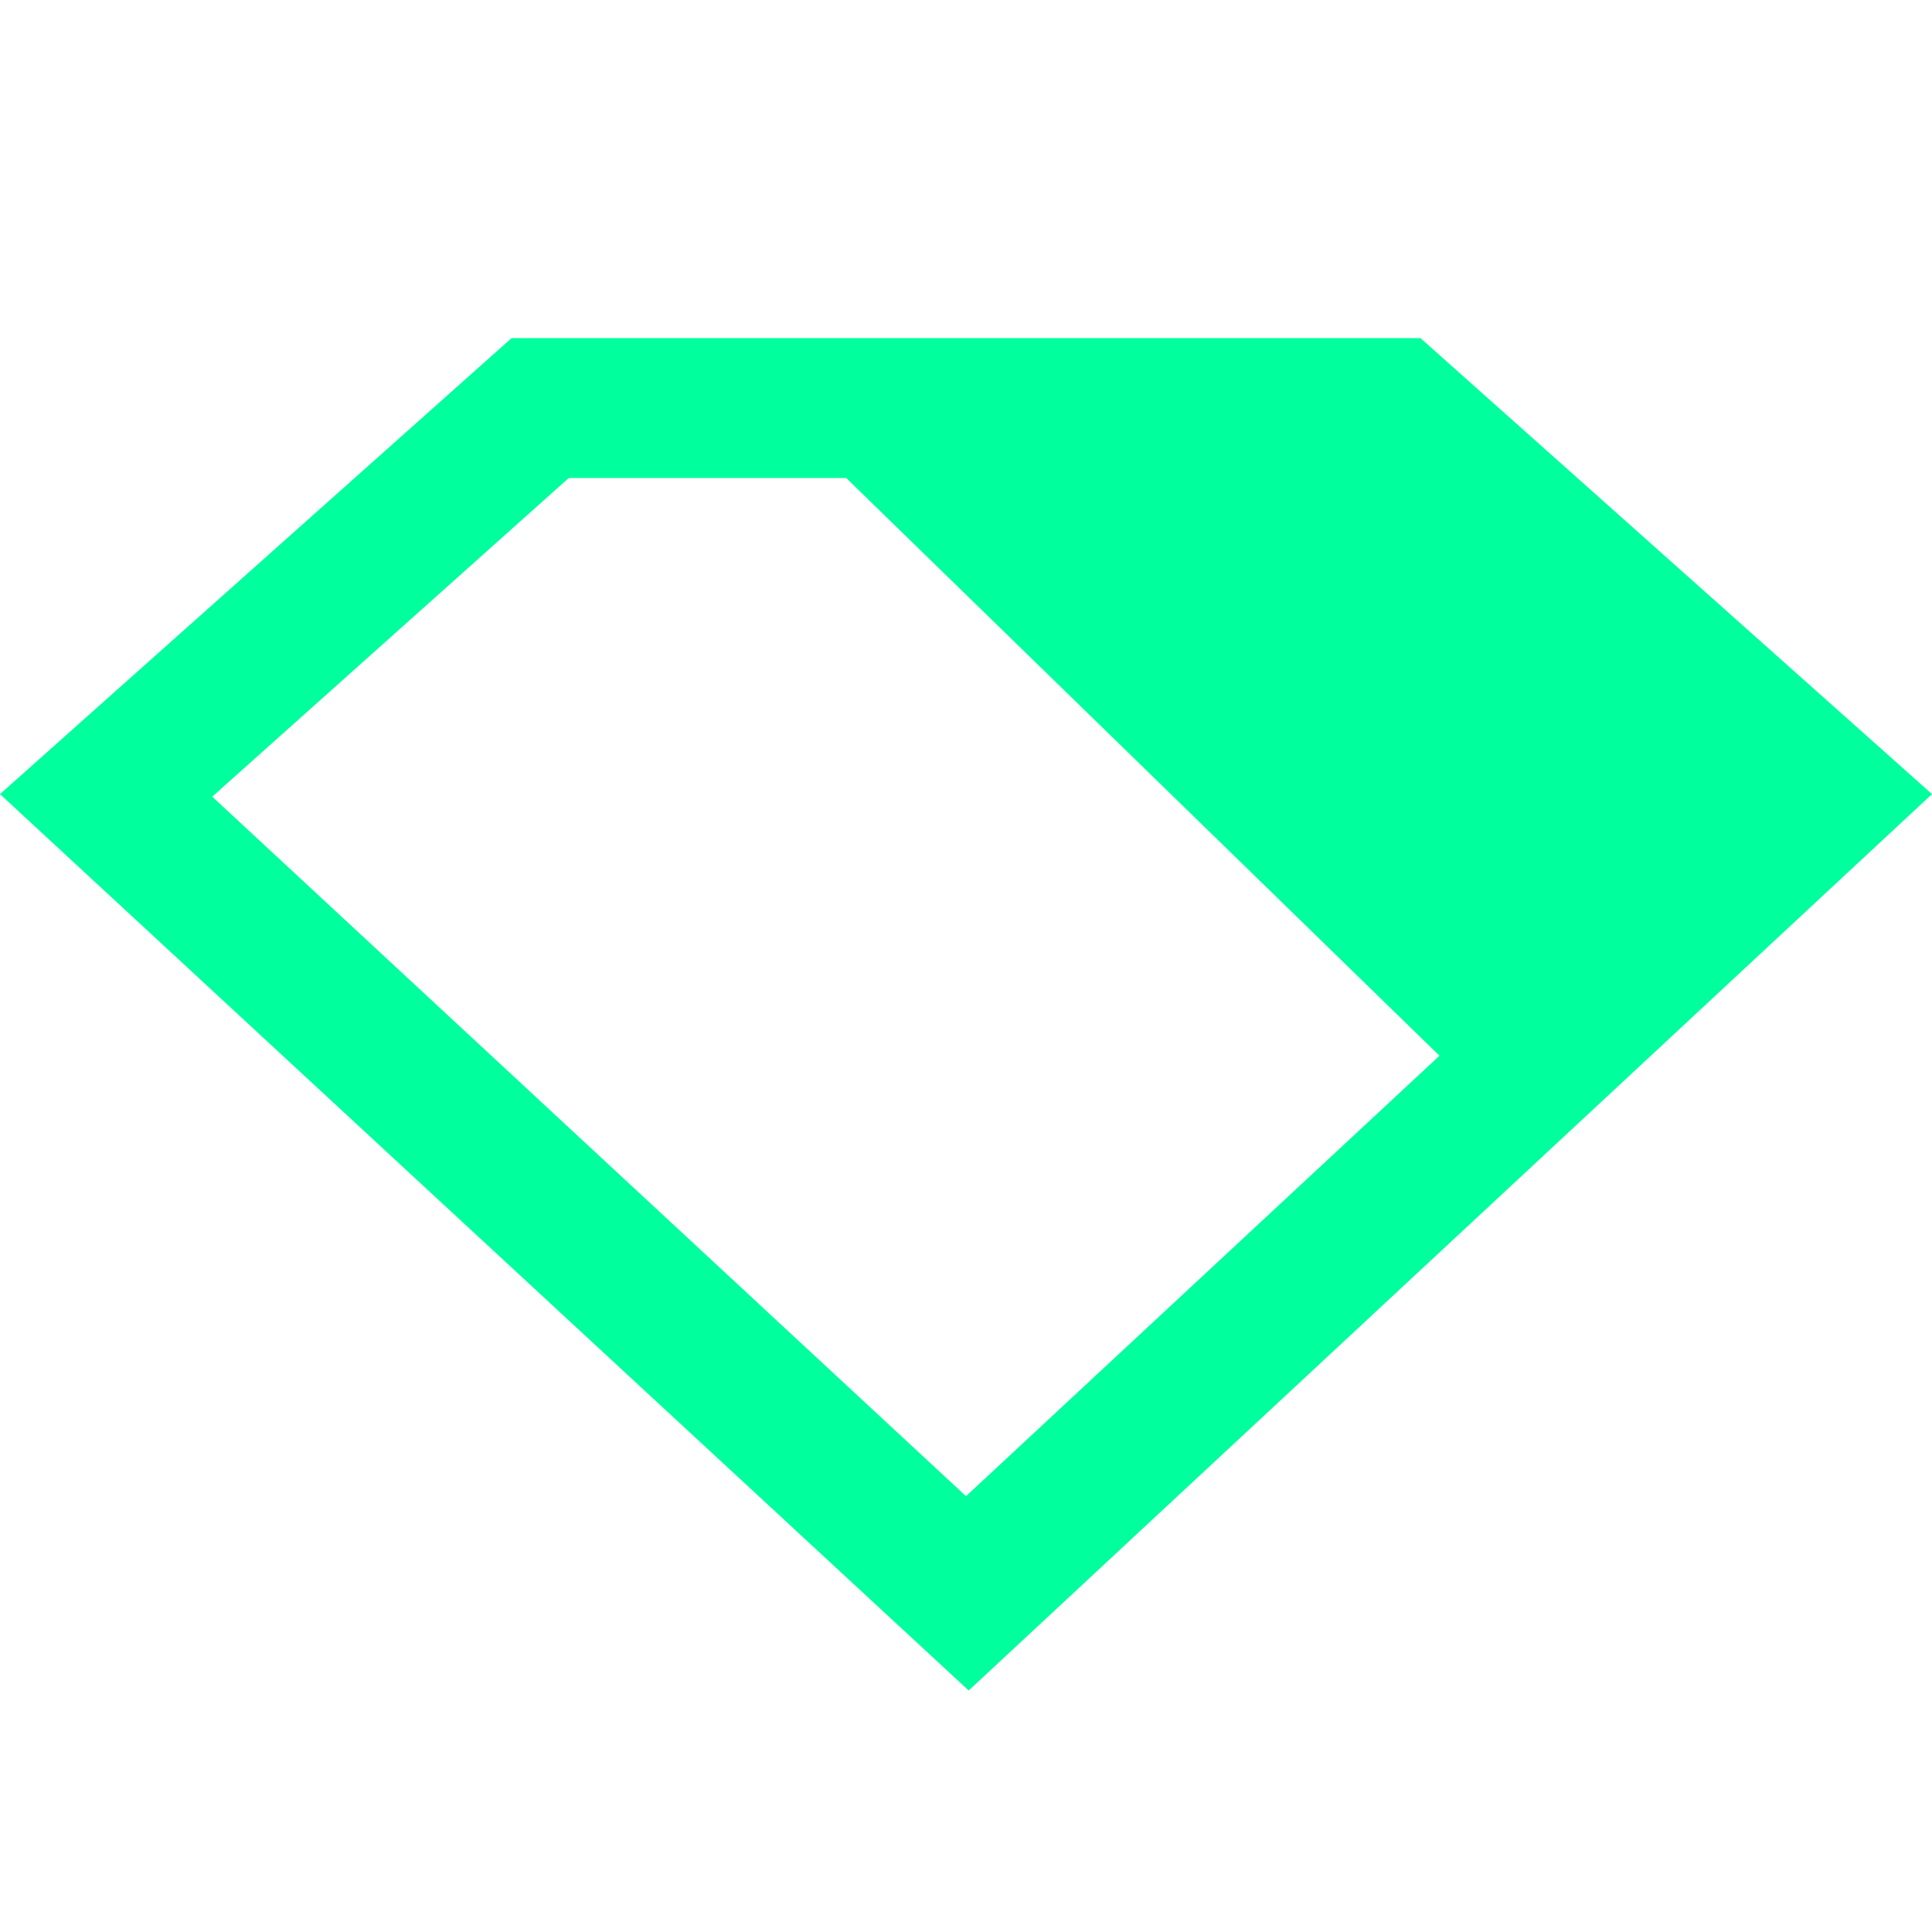 <svg viewBox="0 0 40 40" fill="none" xmlns="http://www.w3.org/2000/svg">
<path fill-rule="evenodd" clip-rule="evenodd" d="M0 16.441L10.592 7H29.409L40 16.441L20.056 35L0 16.441ZM11.775 9.897H17.521L29.803 21.858L20 30.977L4.394 16.494L11.775 9.897Z" fill="#00FF9D"/>
</svg>
